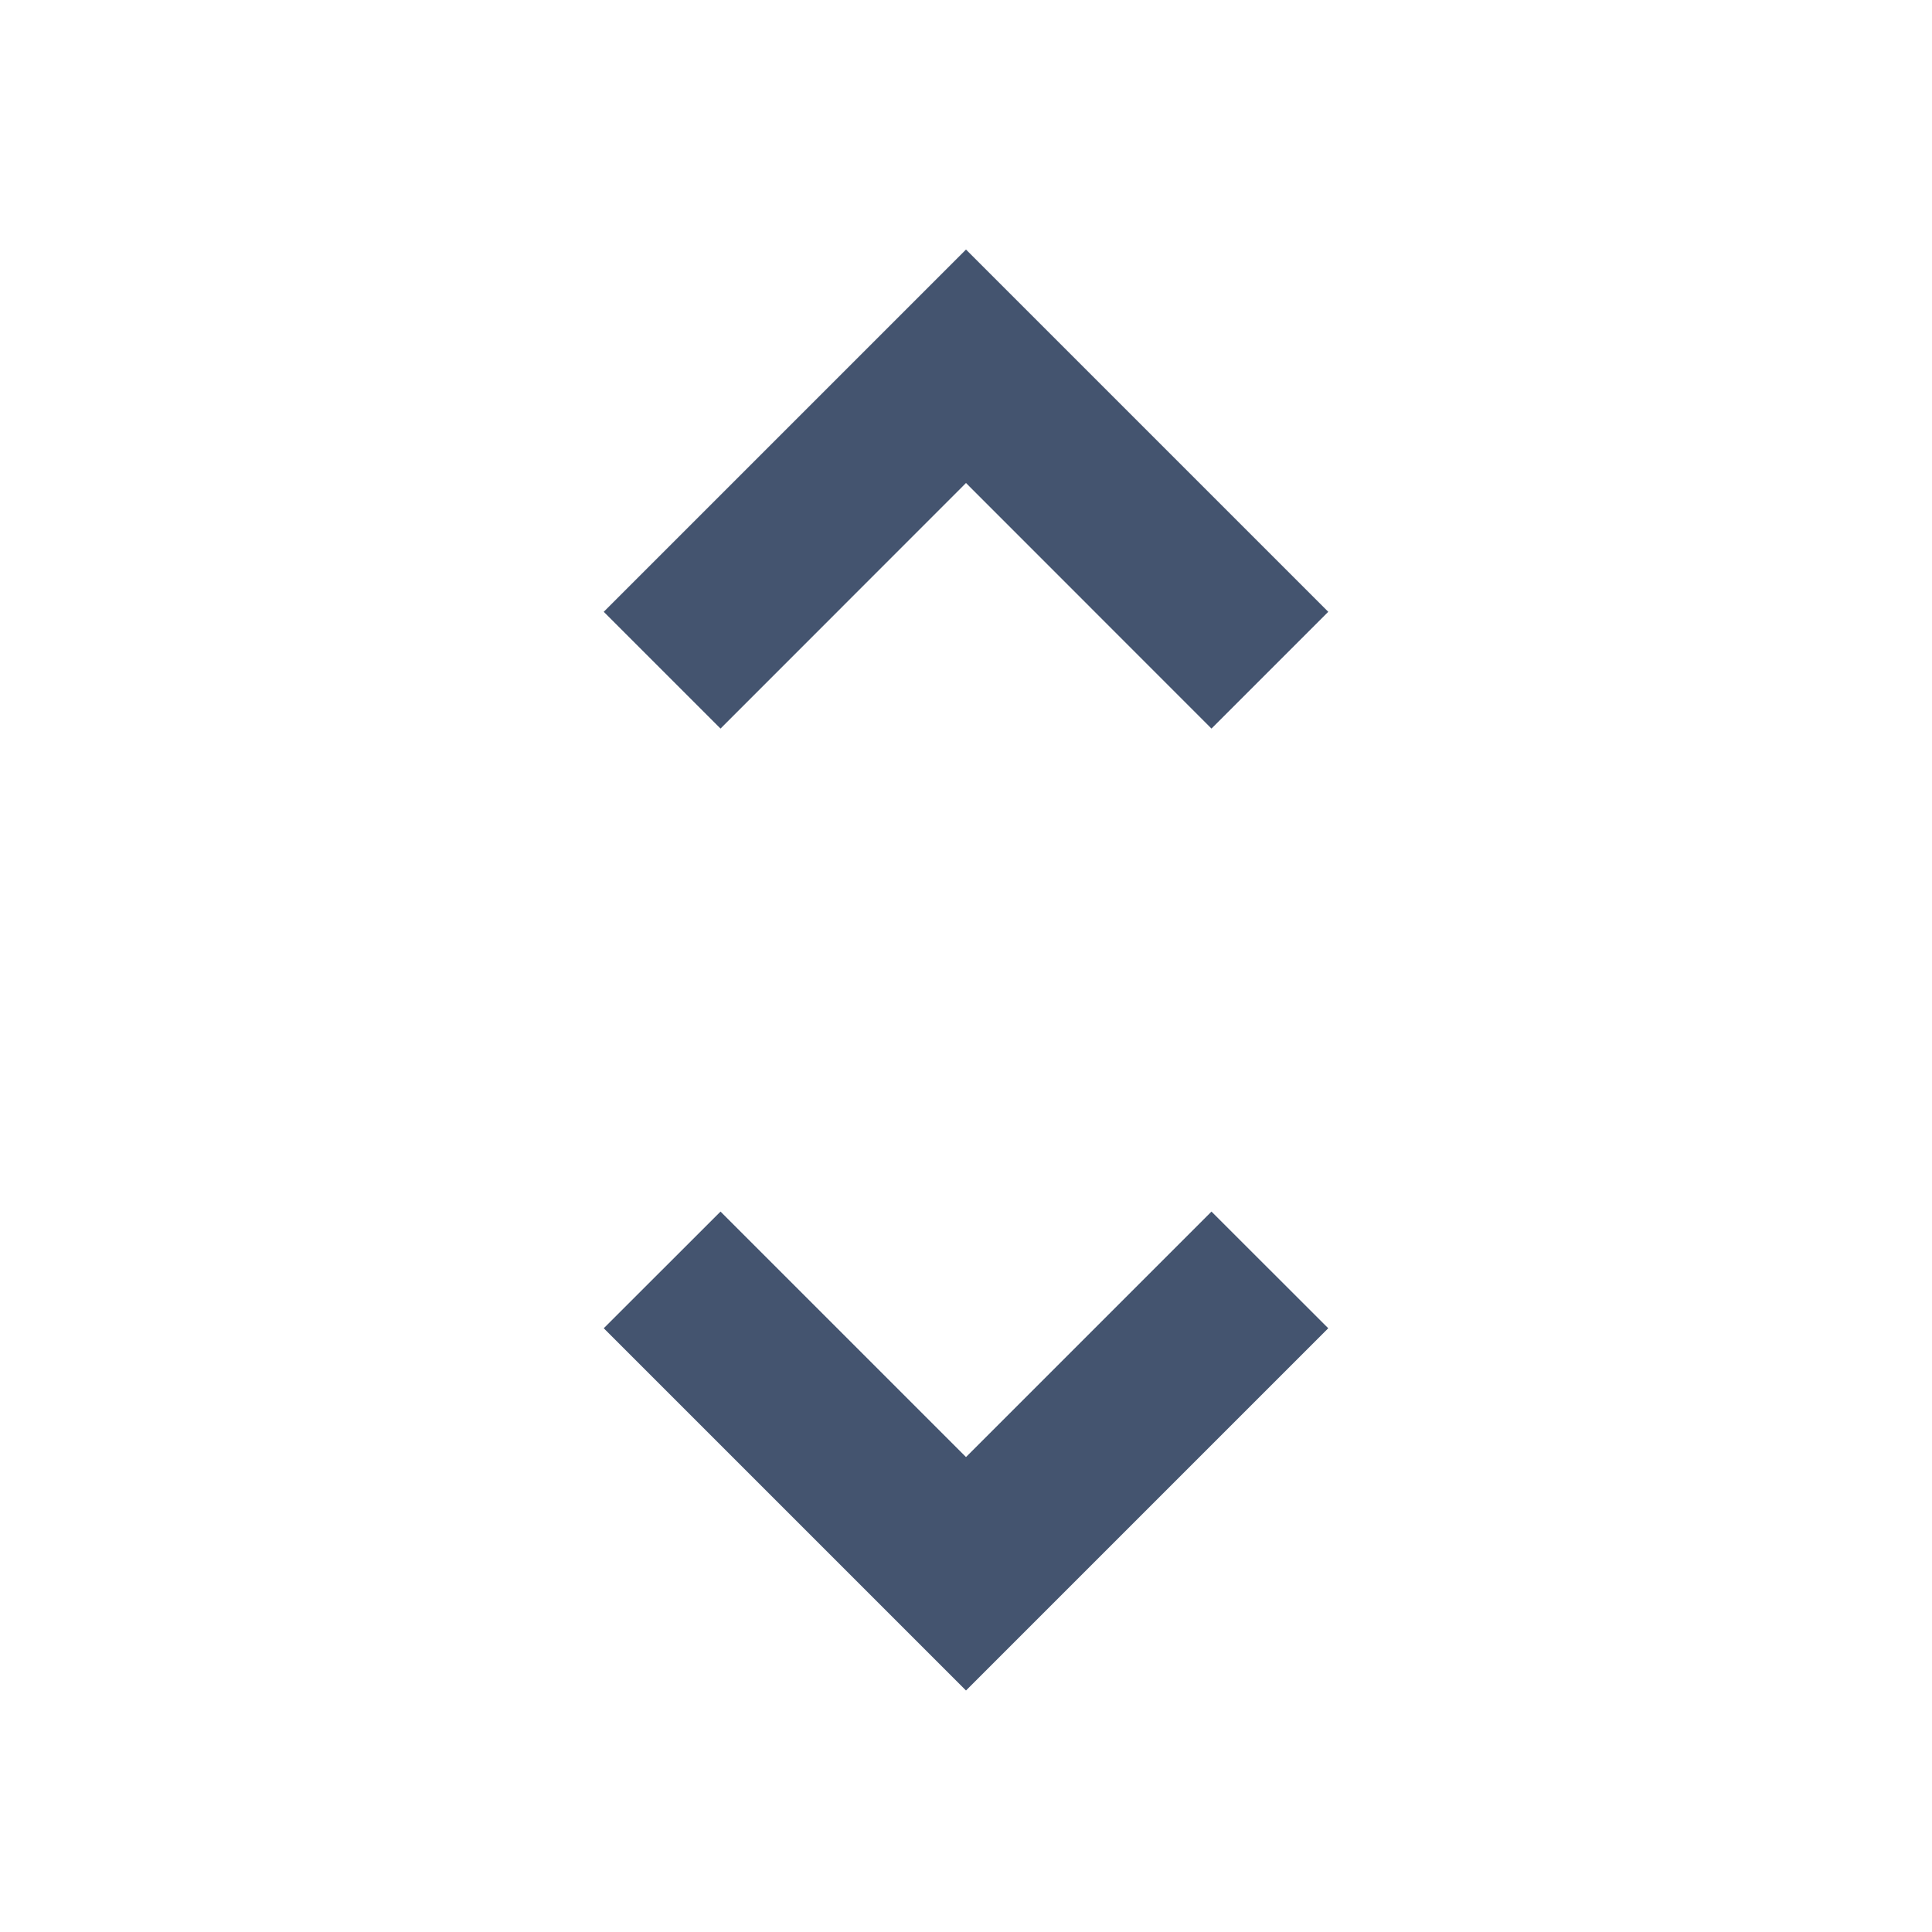 <svg xmlns="http://www.w3.org/2000/svg" width="18" height="18" viewBox="0 0 18 18" fill="none">
<path d="M9 15.75L5.625 12.375L6.713 11.288L9 13.575L11.287 11.288L12.375 12.375L9 15.75ZM6.713 6.788L5.625 5.7L9 2.325L12.375 5.7L11.287 6.788L9 4.5L6.713 6.788Z" fill="#44546F"/>
</svg>